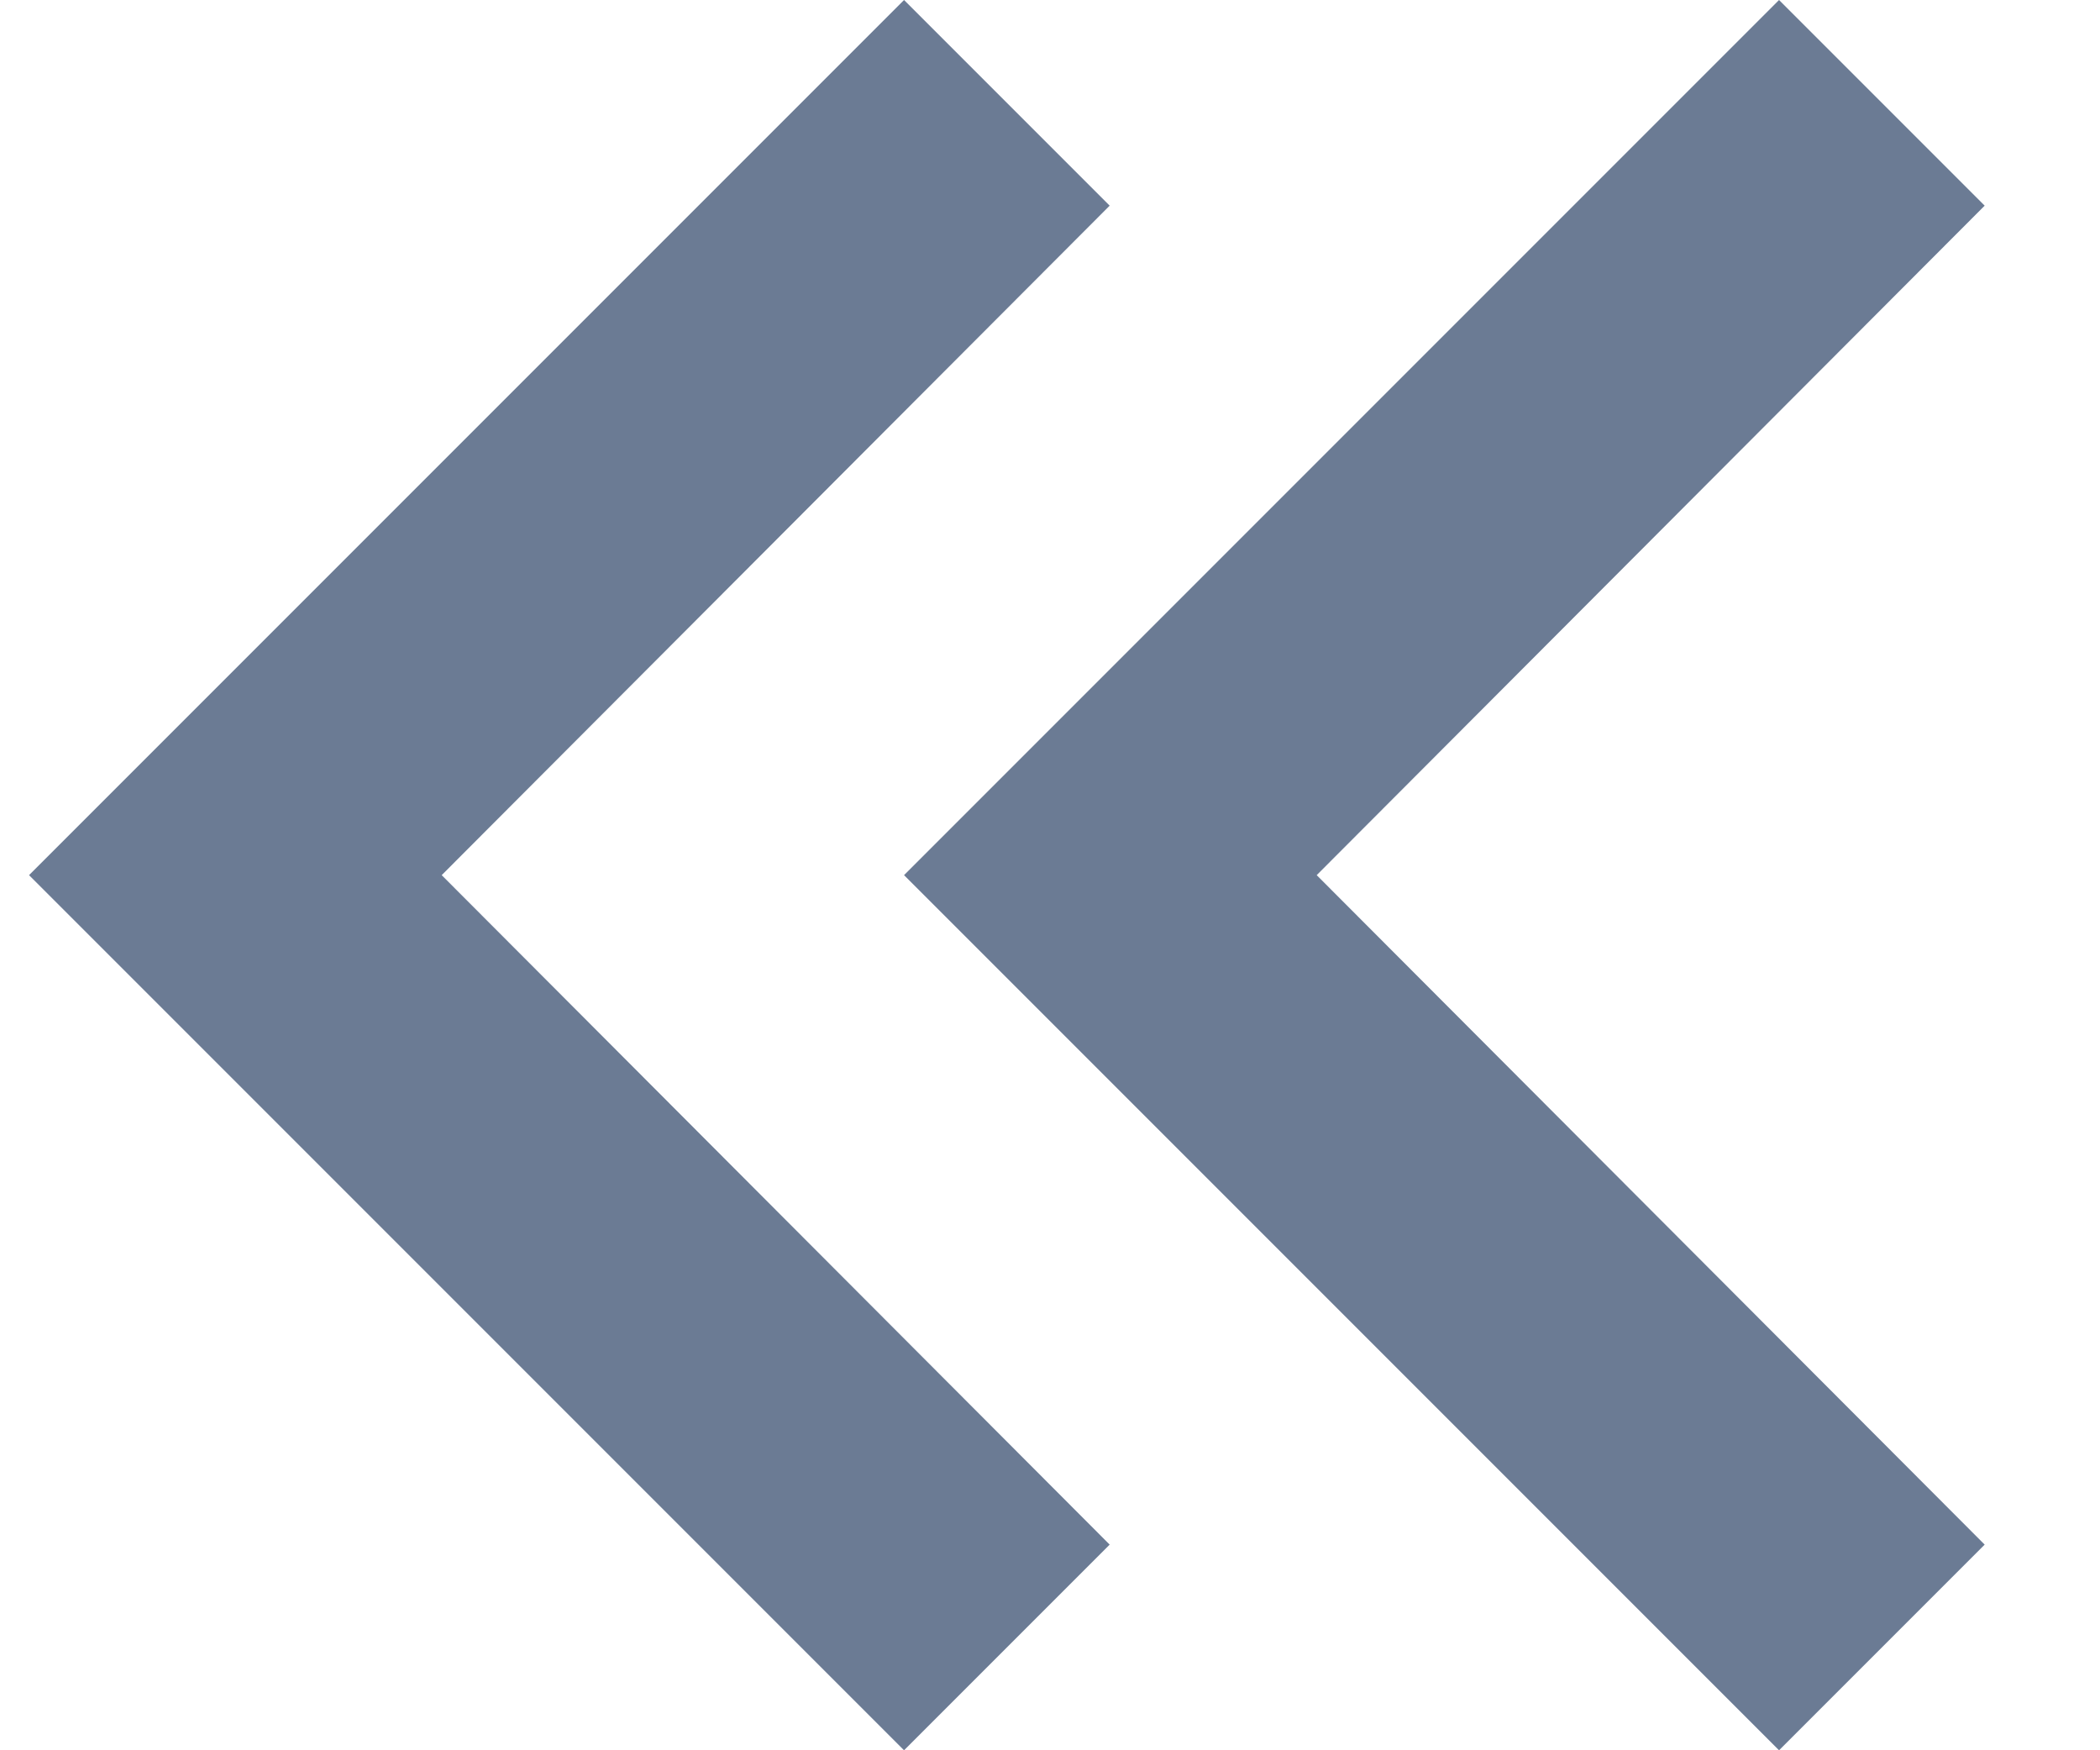 <svg width="12" height="10" viewBox="0 0 12 10" fill="none" xmlns="http://www.w3.org/2000/svg">
<path d="M11.341 1.175L10.166 0L5.166 5L10.166 10L11.341 8.825L7.524 5L11.341 1.175ZM6.341 1.175L5.166 0L0.166 5L5.166 10L6.341 8.825L2.524 5L6.341 1.175Z" fill="#6B7B94"/>
</svg>
